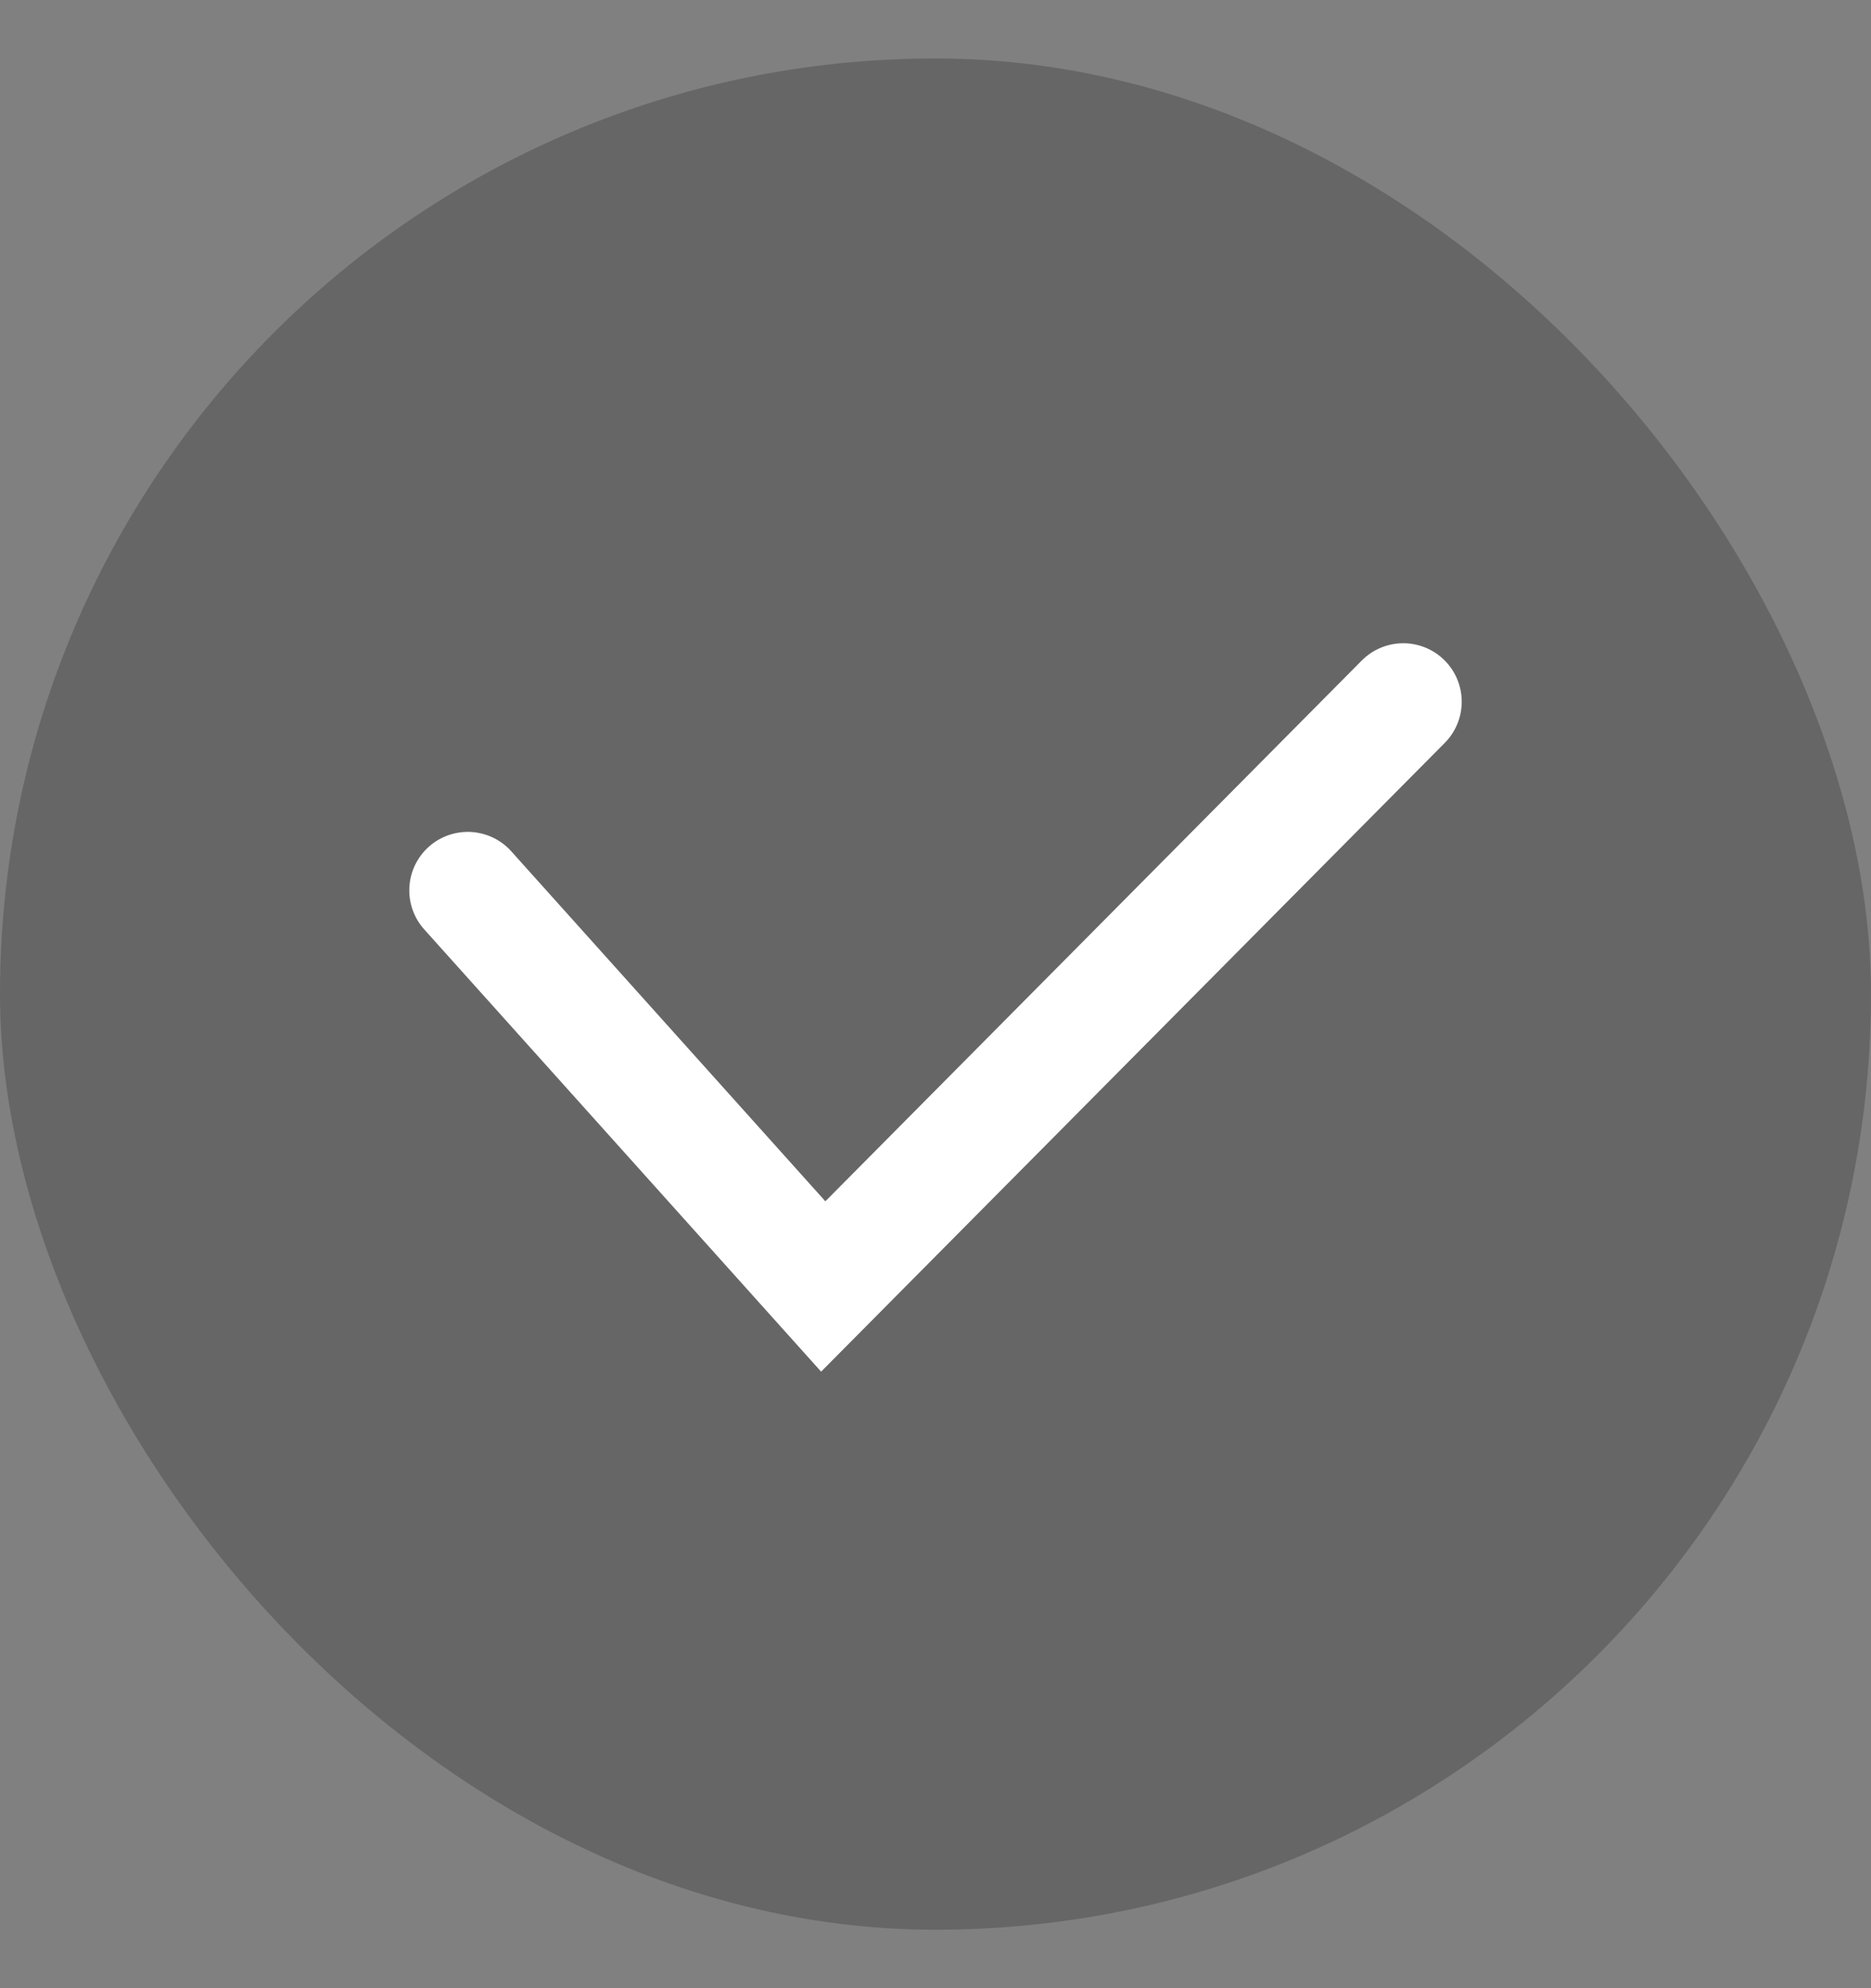 <svg width="16" height="17" viewBox="0 0 16 17" fill="none" xmlns="http://www.w3.org/2000/svg">
<rect x="0" y="0" width="16" height="17" fill="#808080" stroke="none"/>
<rect y="0.5" width="16" height="16" rx="8" fill="black" fill-opacity="0.2"/>
<path d="M4 7.613L7.04 11L12 6" stroke="white" stroke-linecap="round"/>
</svg>
